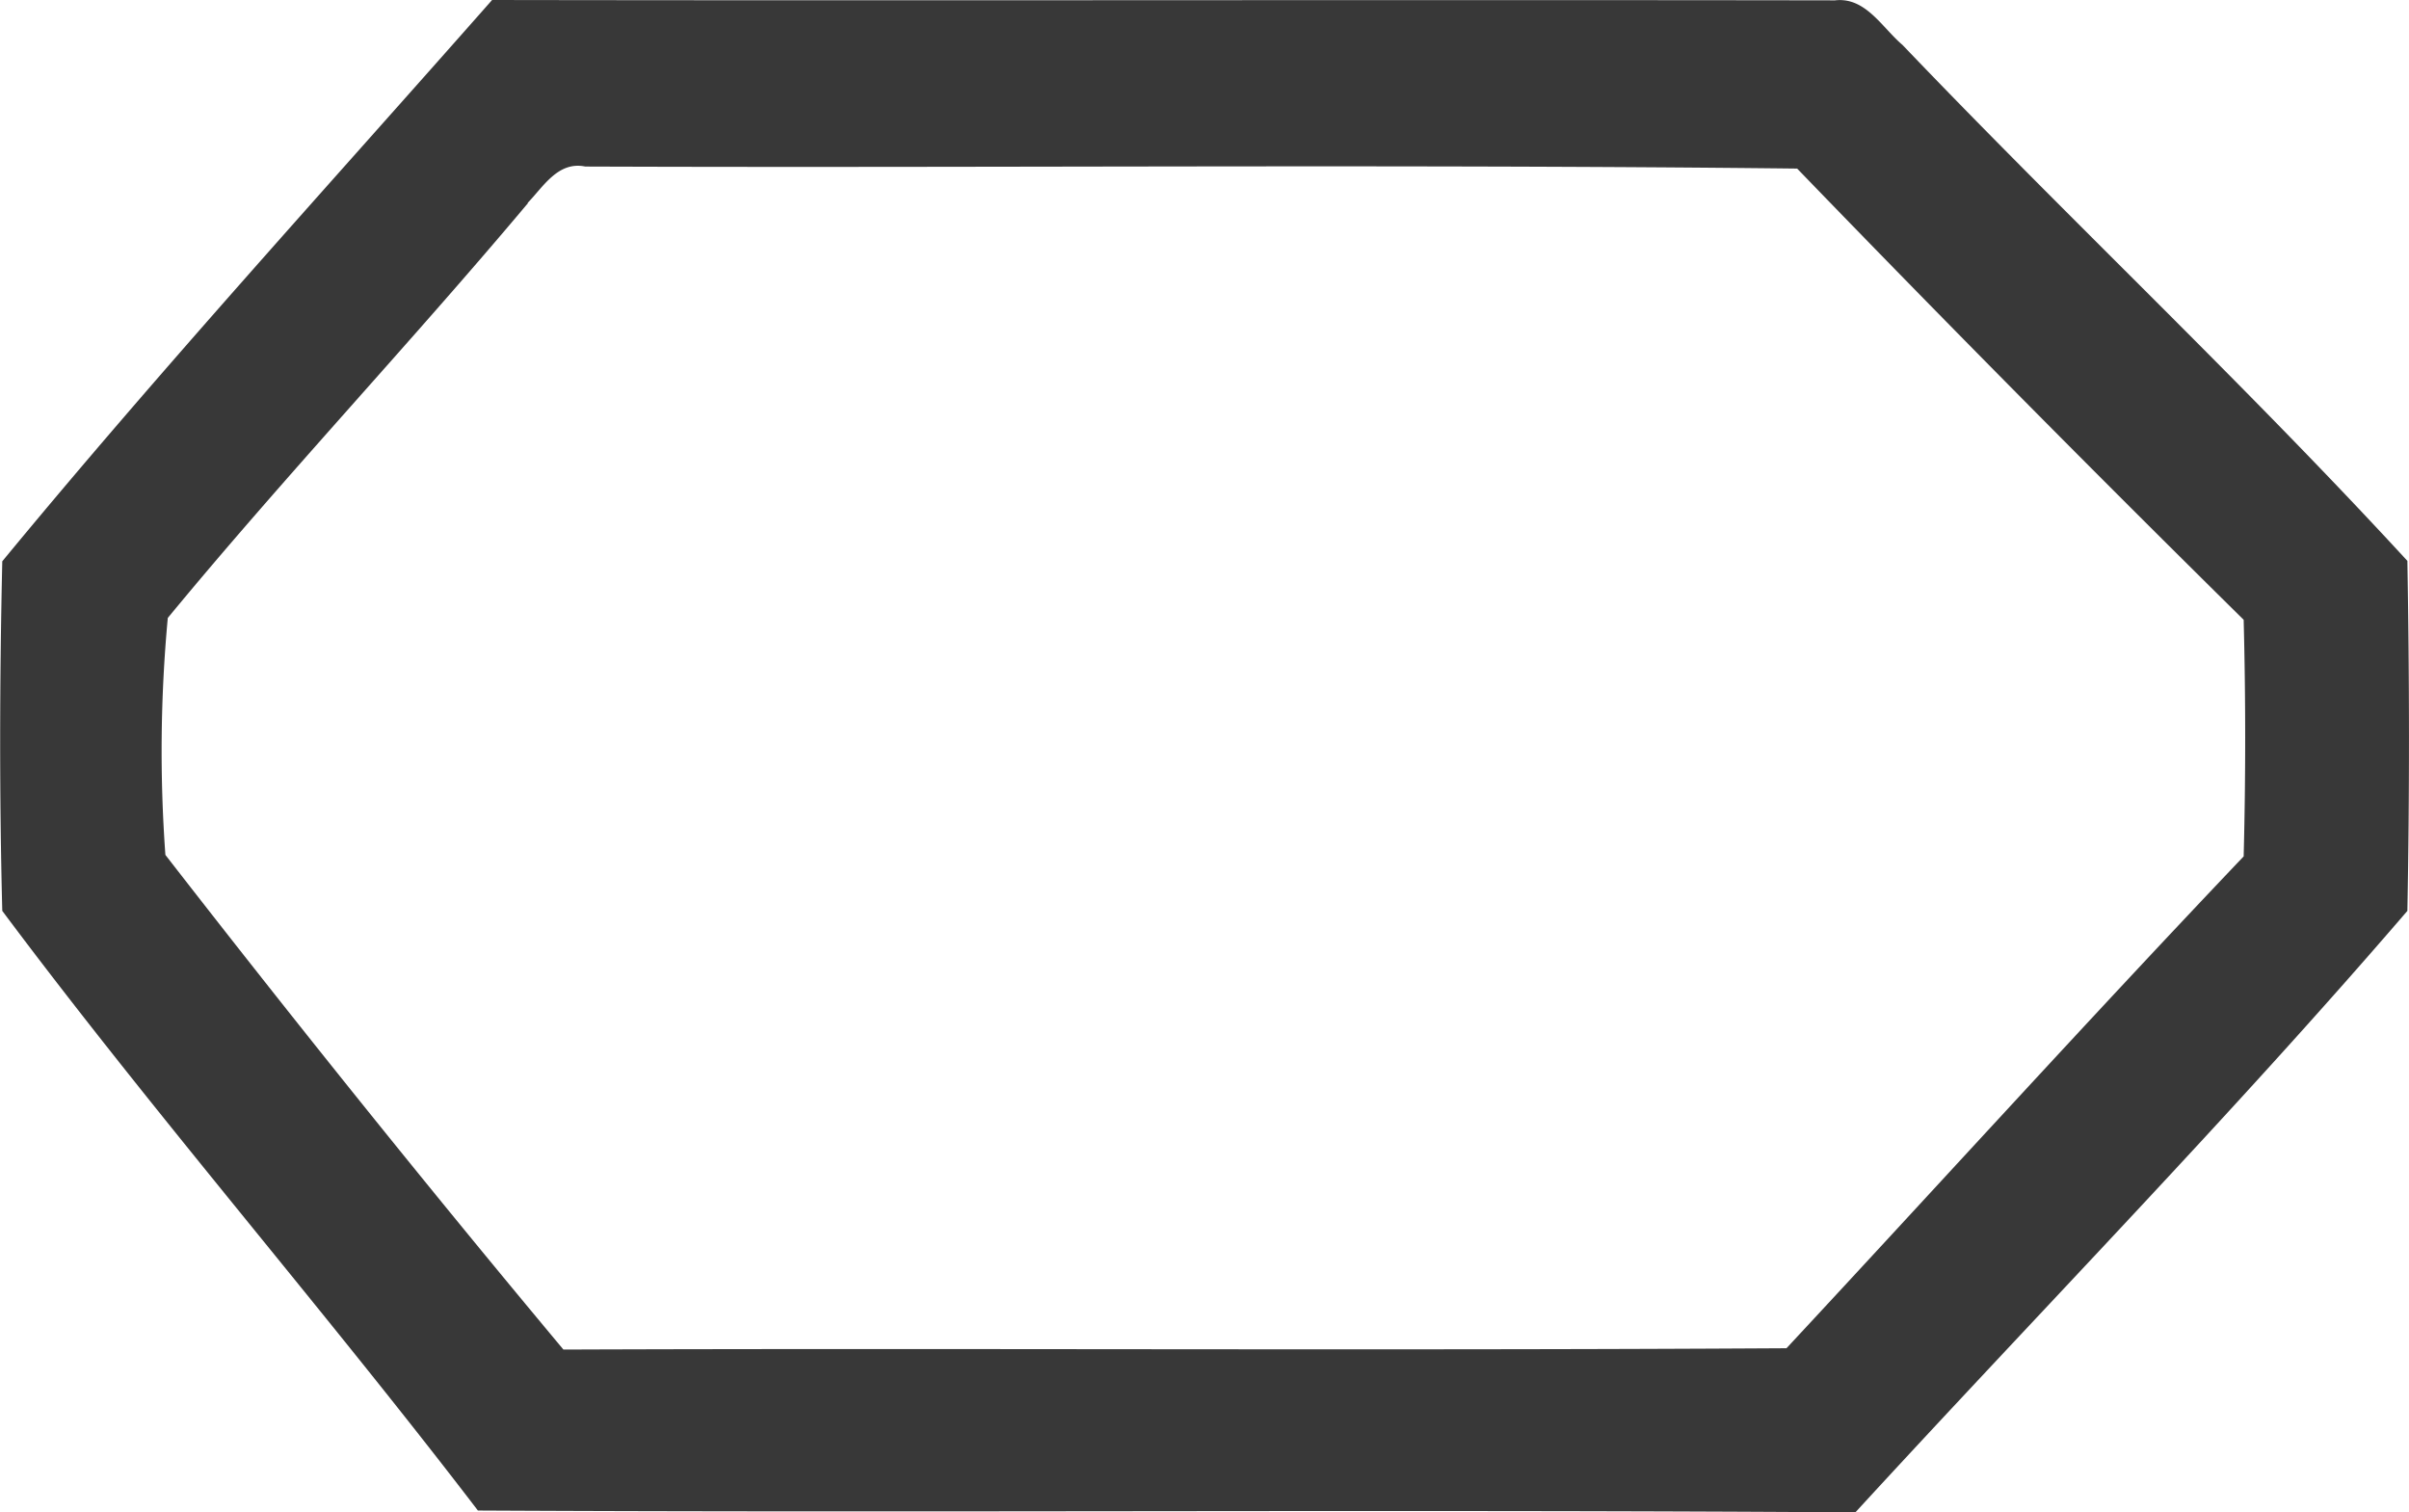<svg xmlns="http://www.w3.org/2000/svg" width="40.2" height="25.235" viewBox="0 0 40.2 25.235">
  <g id="Group_2531" data-name="Group 2531" transform="translate(9240.002 -19274.448)">
    <path id="Path_1167" data-name="Path 1167" d="M341.672,668.987c7.47.013,14.943-.006,22.416.006.51-.059.784.454,1.126.744,2.772,2.9,5.712,5.659,8.425,8.609.034,1.945.037,3.9,0,5.84-2.956,3.438-6.142,6.692-9.212,10.037-7.663-.053-15.323.009-22.986-.031-2.585-3.379-5.392-6.6-7.937-10.006-.05-1.941-.044-3.892,0-5.833,2.629-3.189,5.435-6.26,8.173-9.365m.6,3.388c-1.966,2.343-4.069,4.567-6.011,6.922a23.966,23.966,0,0,0-.04,3.954c2.162,2.784,4.378,5.544,6.642,8.254,6.8-.025,13.608.019,20.41-.022,2.545-2.735,5.053-5.5,7.629-8.207q.051-1.974,0-3.948-3.771-3.72-7.451-7.529c-6.742-.075-13.484-.009-20.223-.034C342.776,671.672,342.53,672.108,342.269,672.375Z" transform="translate(-9573.468 18605.461)" fill="#383838"/>
  </g>
</svg>
